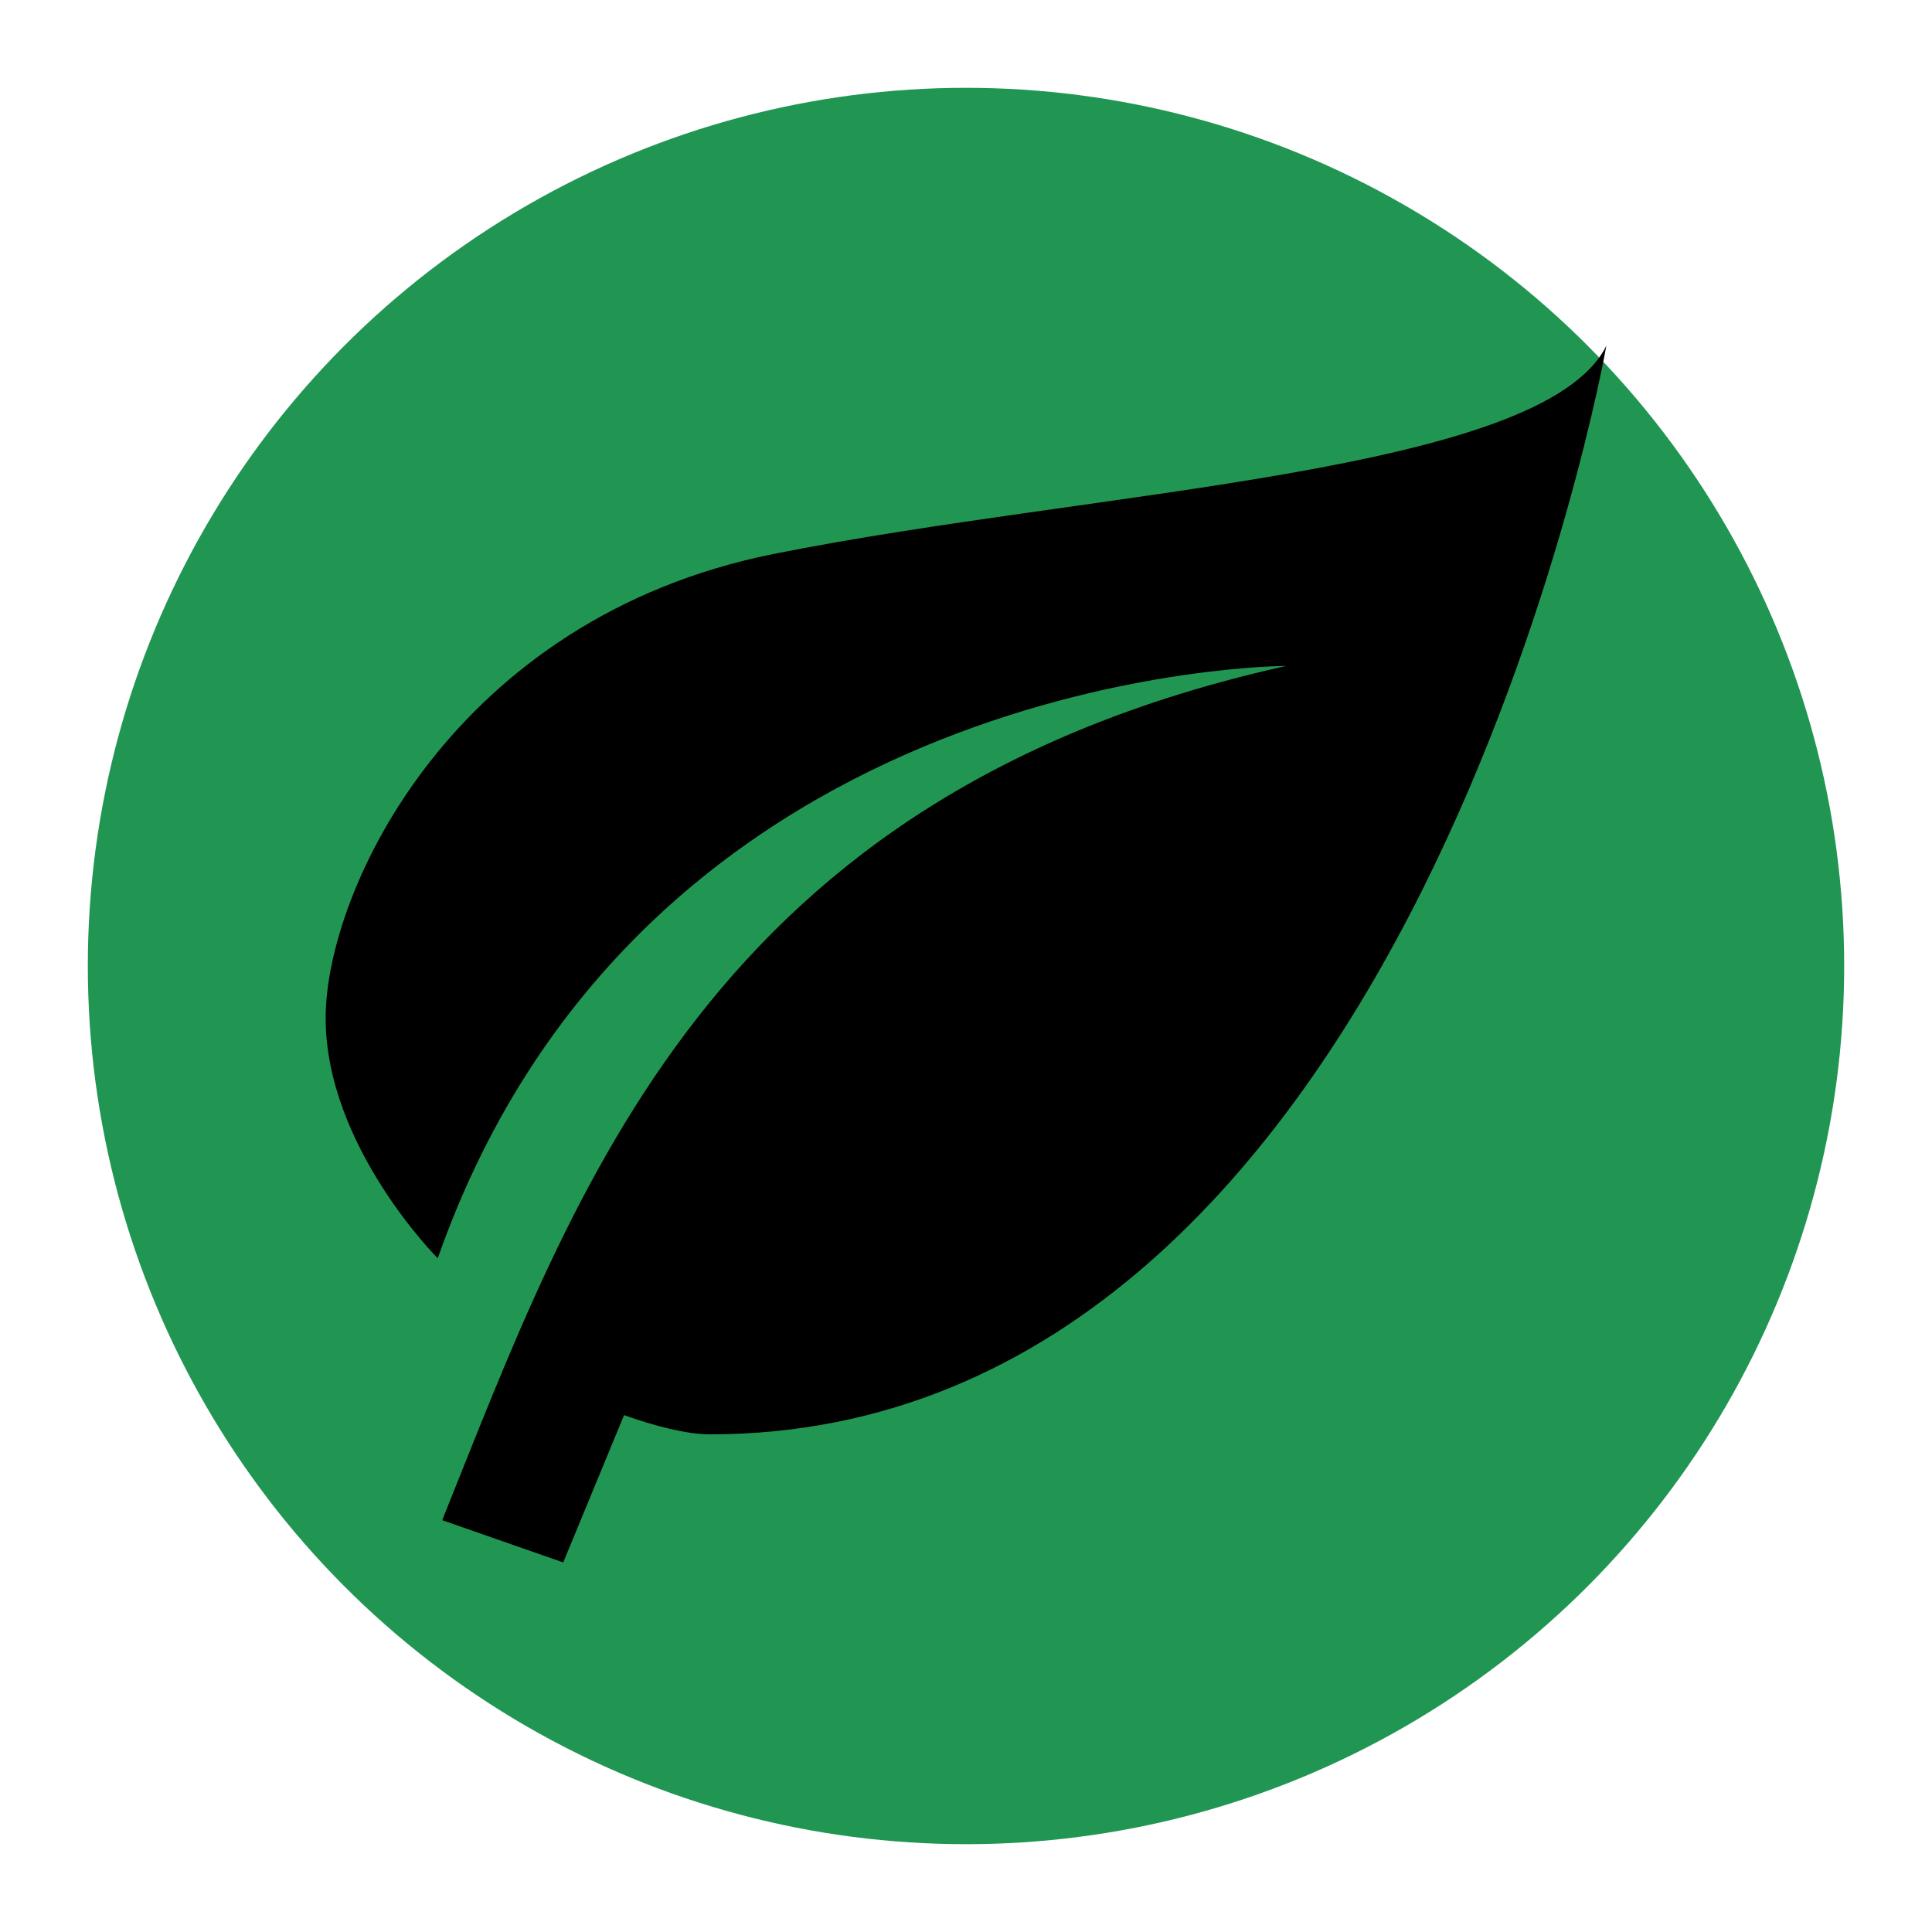 <svg width="88" height="88" viewBox="0 0 88 88" fill="none" xmlns="http://www.w3.org/2000/svg">
<g filter="url(#filter0_d_1_228)">
<circle cx="44" cy="40" r="40" fill="#219653"/>
</g>
<path d="M58.583 30.333C32.333 36.167 26.208 54.163 20.142 69.242L25.654 71.167L28.425 64.458C29.825 64.954 31.283 65.333 32.333 65.333C64.417 65.333 73.167 15.75 73.167 15.75C70.25 21.583 49.833 22.312 35.25 25.229C20.667 28.146 14.833 40.542 14.833 46.375C14.833 52.208 19.938 57.312 19.938 57.312C29.417 30.333 58.583 30.333 58.583 30.333Z" fill="black"/>
<defs>
<filter id="filter0_d_1_228" x="0" y="0" width="88" height="88" filterUnits="userSpaceOnUse" color-interpolation-filters="sRGB">
<feFlood flood-opacity="0" result="BackgroundImageFix"/>
<feColorMatrix in="SourceAlpha" type="matrix" values="0 0 0 0 0 0 0 0 0 0 0 0 0 0 0 0 0 0 127 0" result="hardAlpha"/>
<feOffset dy="4"/>
<feGaussianBlur stdDeviation="2"/>
<feComposite in2="hardAlpha" operator="out"/>
<feColorMatrix type="matrix" values="0 0 0 0 0 0 0 0 0 0 0 0 0 0 0 0 0 0 0.25 0"/>
<feBlend mode="normal" in2="BackgroundImageFix" result="effect1_dropShadow_1_228"/>
<feBlend mode="normal" in="SourceGraphic" in2="effect1_dropShadow_1_228" result="shape"/>
</filter>
</defs>
</svg>
